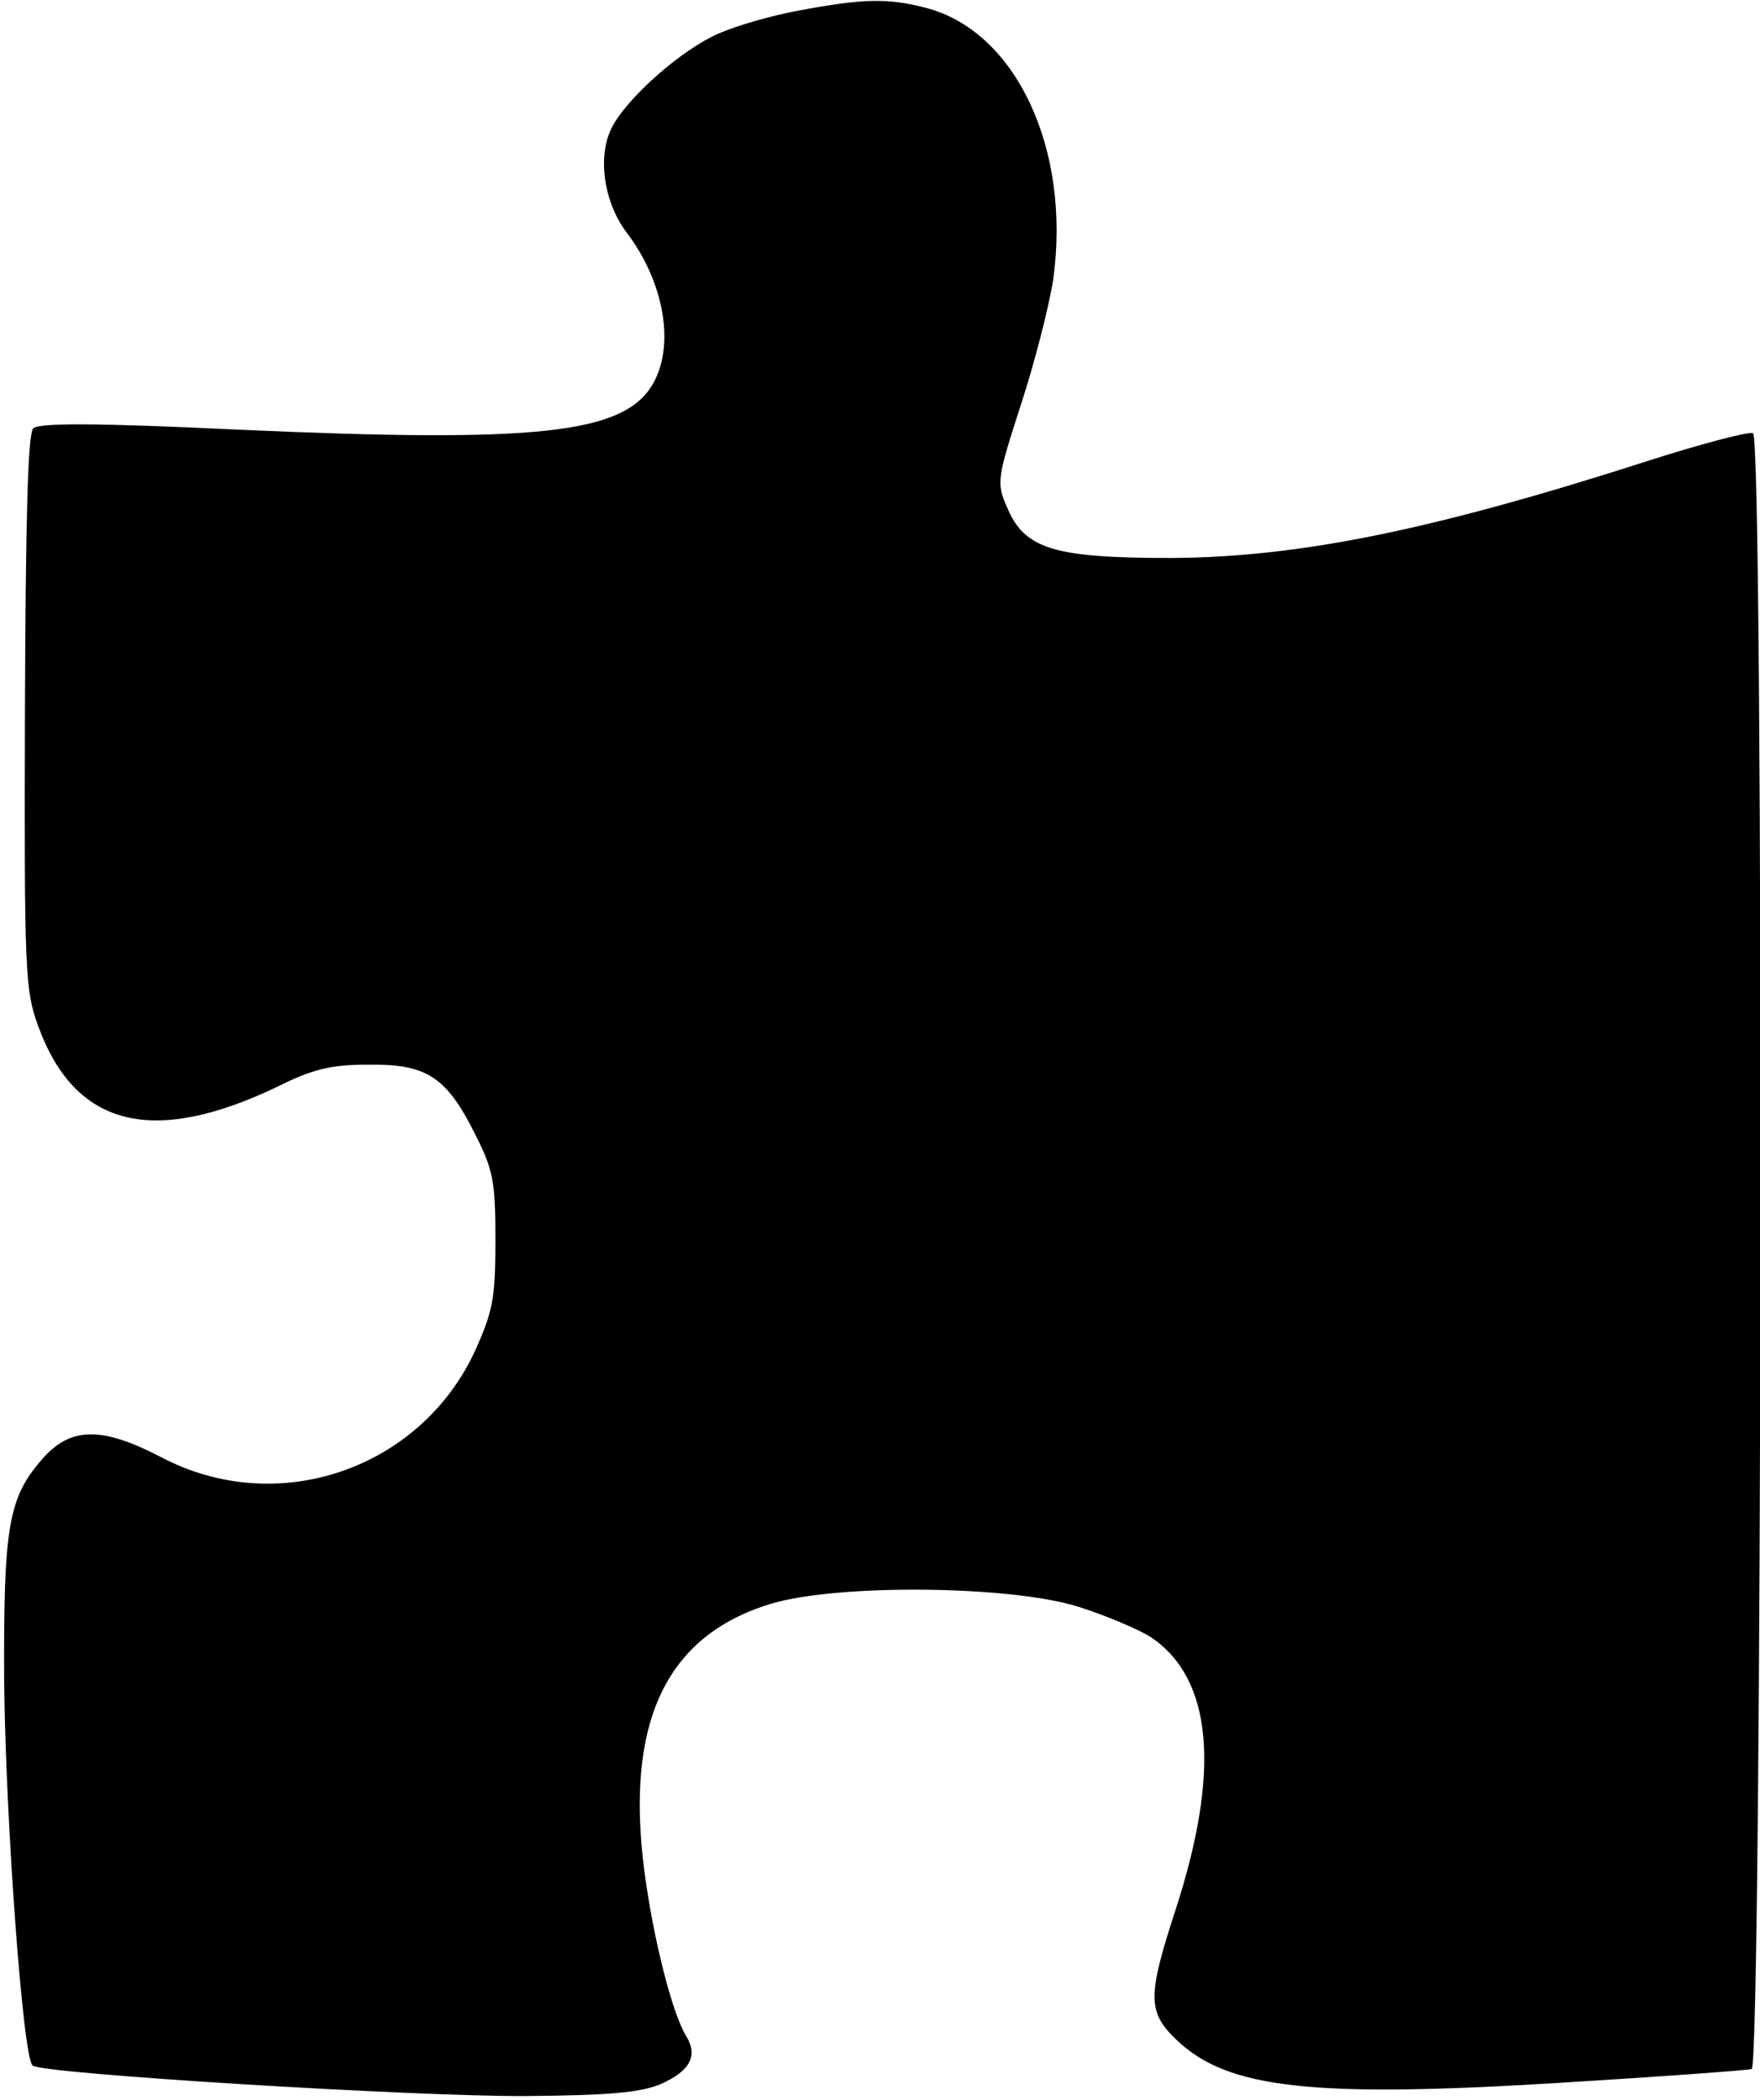 <?xml version="1.0" standalone="no"?>
<!DOCTYPE svg PUBLIC "-//W3C//DTD SVG 20010904//EN"
 "http://www.w3.org/TR/2001/REC-SVG-20010904/DTD/svg10.dtd">
<svg version="1.0" xmlns="http://www.w3.org/2000/svg"
 width="254pt" height="303pt" viewBox="0 0 254 303"
 preserveAspectRatio="xMidYMid meet">
<g transform="translate(0,303) scale(0.1,-0.1)"
fill="#000000" stroke="none">
<path d="M1154 3015 c-39 -7 -91 -22 -116 -33 -54 -23 -133 -93 -155 -136 -21
-41 -12 -107 21 -151 55 -72 71 -165 37 -221 -43 -70 -168 -83 -594 -64 -210
10 -291 10 -299 2 -8 -8 -11 -133 -12 -409 -1 -374 0 -401 19 -453 53 -146
165 -174 345 -88 52 26 78 32 132 32 83 1 112 -17 153 -99 27 -53 30 -69 30
-155 0 -84 -4 -102 -29 -158 -79 -172 -286 -243 -454 -154 -85 44 -130 44
-171 -3 -49 -56 -56 -97 -55 -320 2 -200 27 -543 41 -555 14 -12 553 -45 713
-44 118 1 164 5 193 17 43 19 55 41 37 70 -20 33 -47 139 -60 237 -28 215 31
340 182 386 95 29 345 27 444 -4 38 -12 86 -32 105 -44 89 -60 101 -193 35
-395 -40 -123 -40 -146 2 -186 73 -70 194 -84 552 -62 146 9 271 18 278 20 15
5 18 2350 2 2360 -5 3 -74 -15 -152 -40 -311 -100 -503 -139 -688 -140 -170 0
-212 13 -237 74 -15 34 -14 41 20 146 20 61 41 143 47 182 26 188 -54 359
-185 392 -54 14 -90 13 -181 -4z"/>
</g>
</svg>
